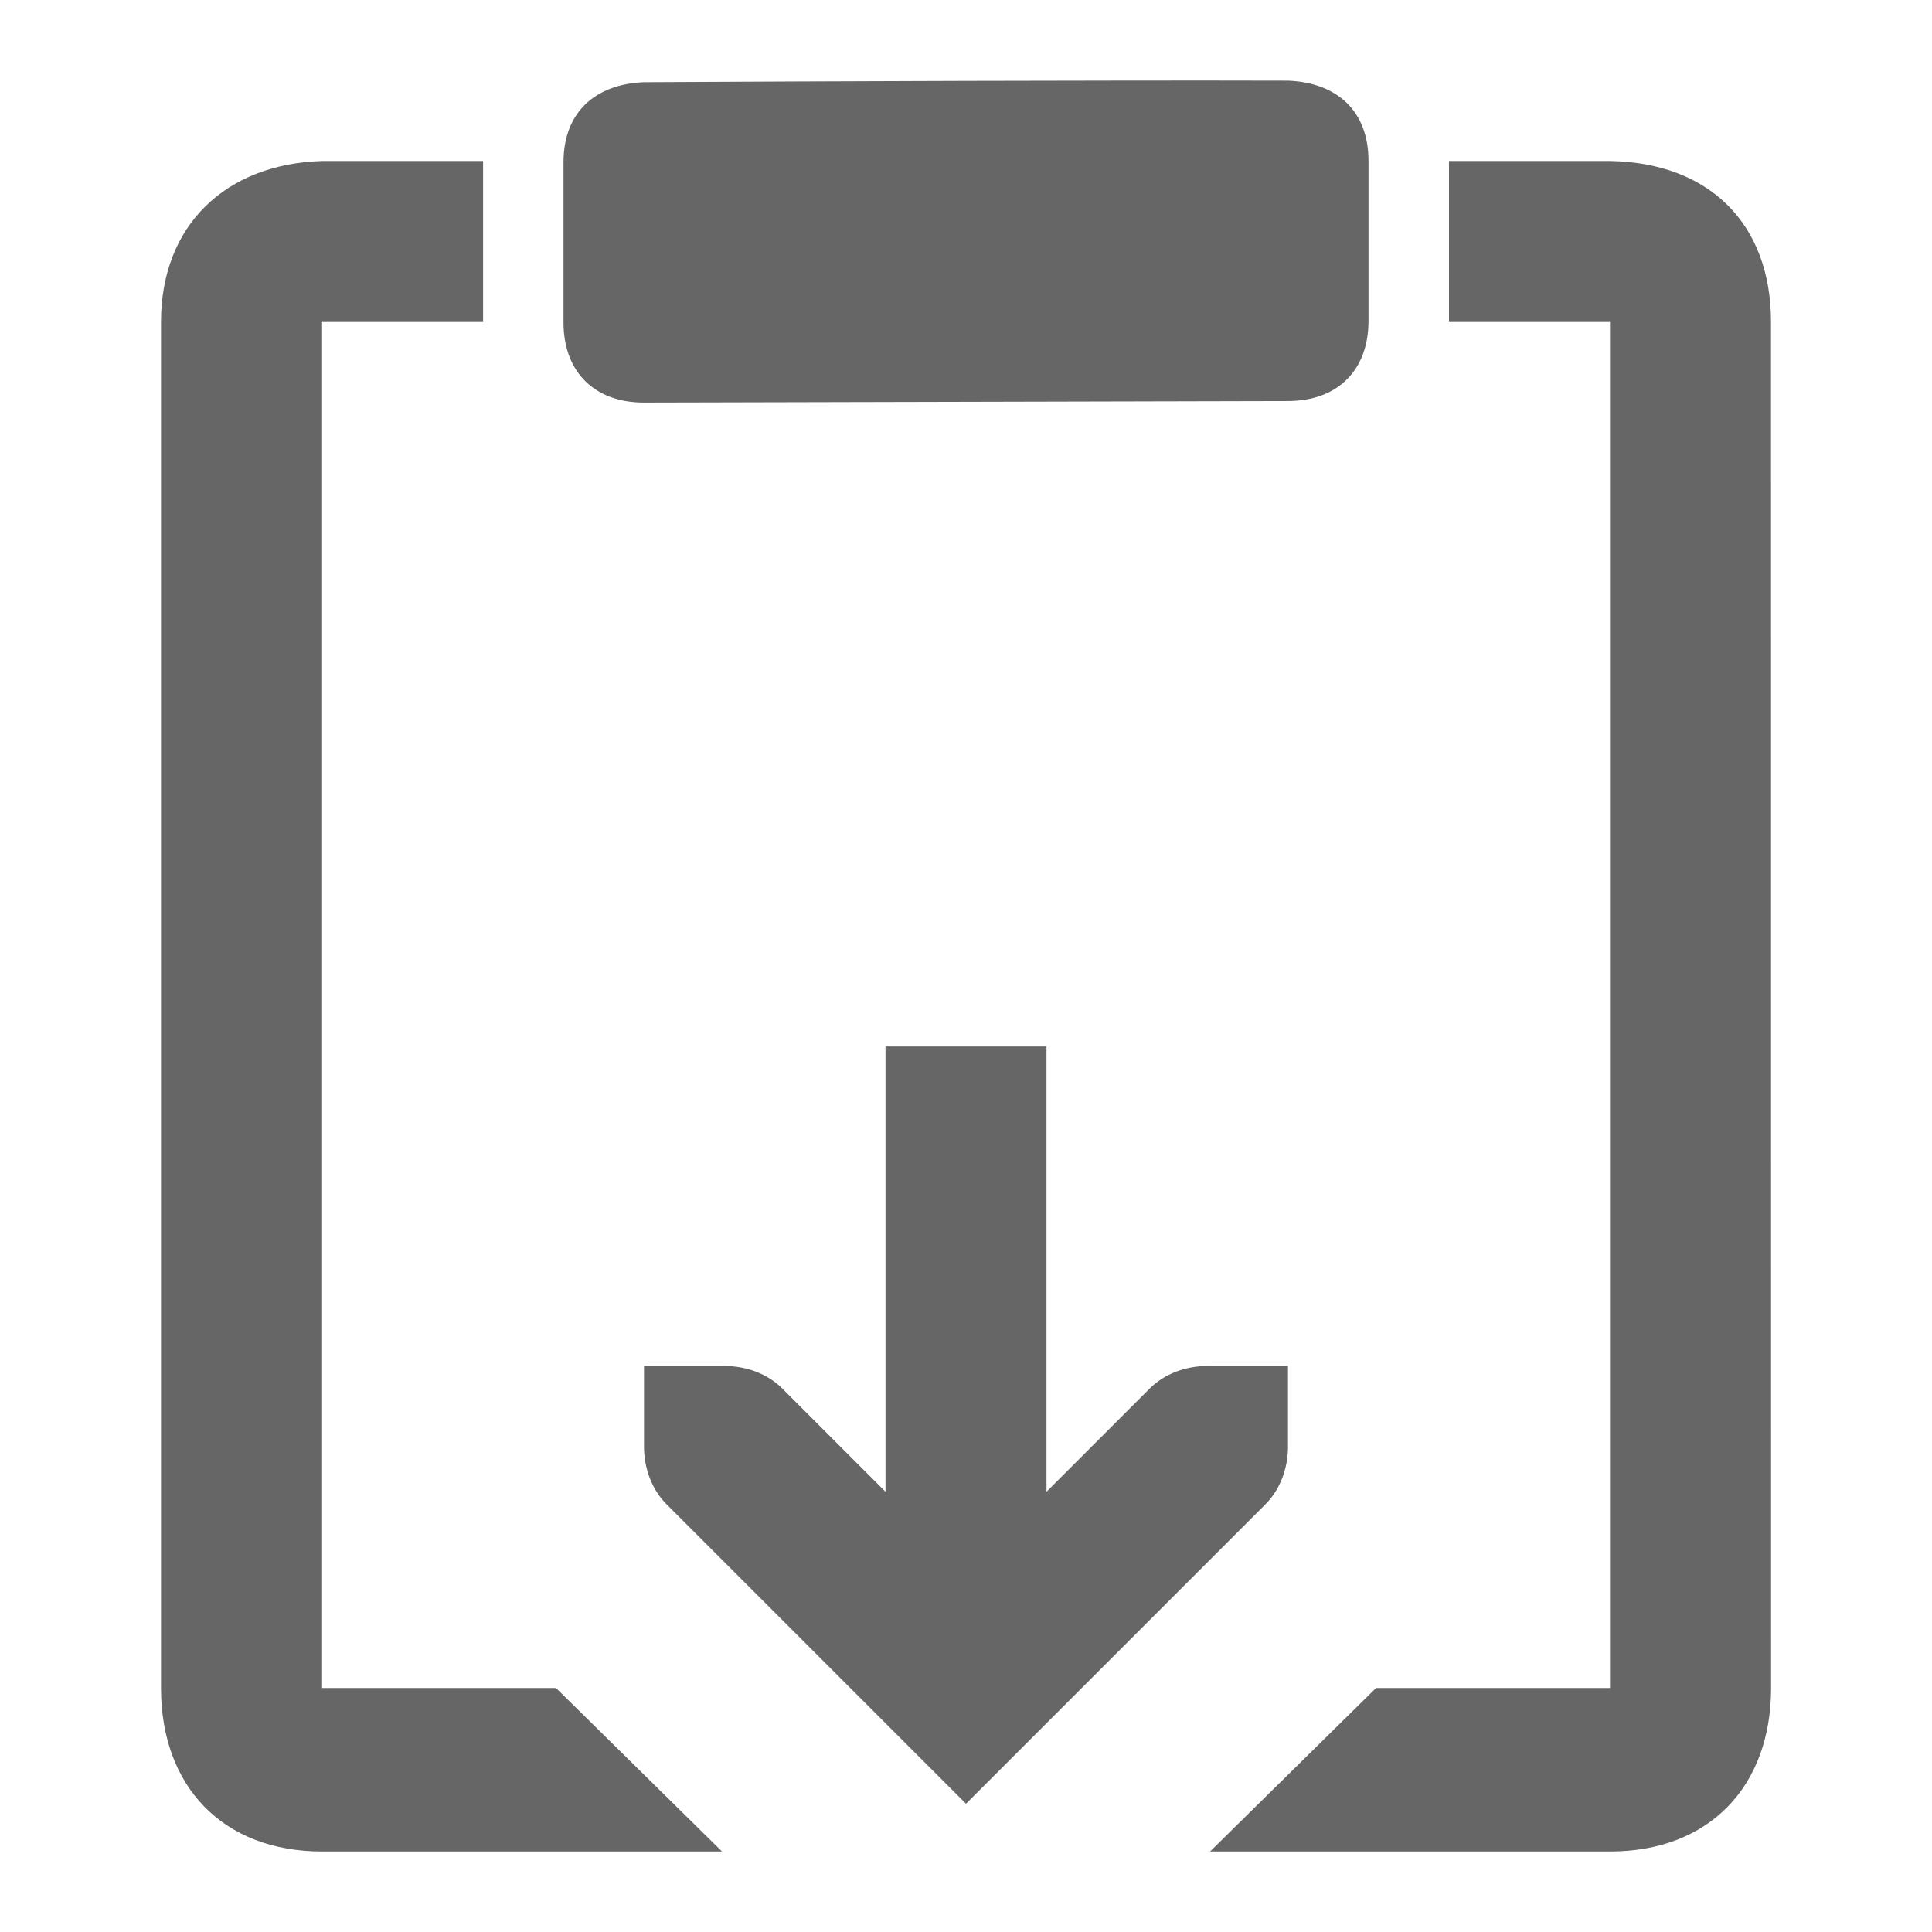 <?xml version='1.0' encoding='UTF-8' ?><svg height='24' version='1.1' width='24' xmlns='http://www.w3.org/2000/svg'><g style='' transform='translate(-113,-135)'><path d='m 121,136.021 c -0.615,0.024 -1,0.382 -1,0.995 l 0,1.99 c 0,0.612 0.384,0.996 1,0.995 l 8,-0.019 c 0.616,-0.001 1,-0.382 1,-0.995 l 0,-1.99 c 0,-0.612 -0.385,-0.971 -1,-0.995 -2.333,-0.006 -5.667,0.007 -8,0.019 z' style='fill:#666666'/><path d='m 117,137 c -1.195,0.037 -2,0.797 -2,2 l 0,16.969 c 0,1.227 0.773,2.031 2,2.031 1.732,0 3.106,0 4.969,0 l -2.062,-2.031 -2.906,0 0,-5.031 0,-0.969 0,-3.969 0,-7 2,0 0,-2 -2,0 z m 14,0 0,2 2,0 0,7 0,3.969 0,0.969 0,5.031 -2.906,0 -2.062,2.031 c 1.603,0 3.923,0 4.969,0 1.227,0 2,-0.804 2,-2.031 L 135,139 c 0,-1.227 -0.773,-1.98 -2,-2 l -2,0 z' style='fill:#666666;stroke-width:2'/><path d='m 121,151.969 0,1 c 0,0.265 0.093,0.531 0.281,0.719 l 3.719,3.719 c 0,0 2.479,-2.479 3.719,-3.719 0.188,-0.188 0.281,-0.453 0.281,-0.719 l 0,-1 -1,0 c -0.265,0 -0.531,0.093 -0.719,0.281 l -2.281,2.281 -2.281,-2.281 c -0.188,-0.188 -0.453,-0.281 -0.719,-0.281 z' style='fill:#666666;stroke-width:2'/><rect height='8' style='fill:#666666;stroke-width:1' width='2' x='124' y='148'/></g></svg>